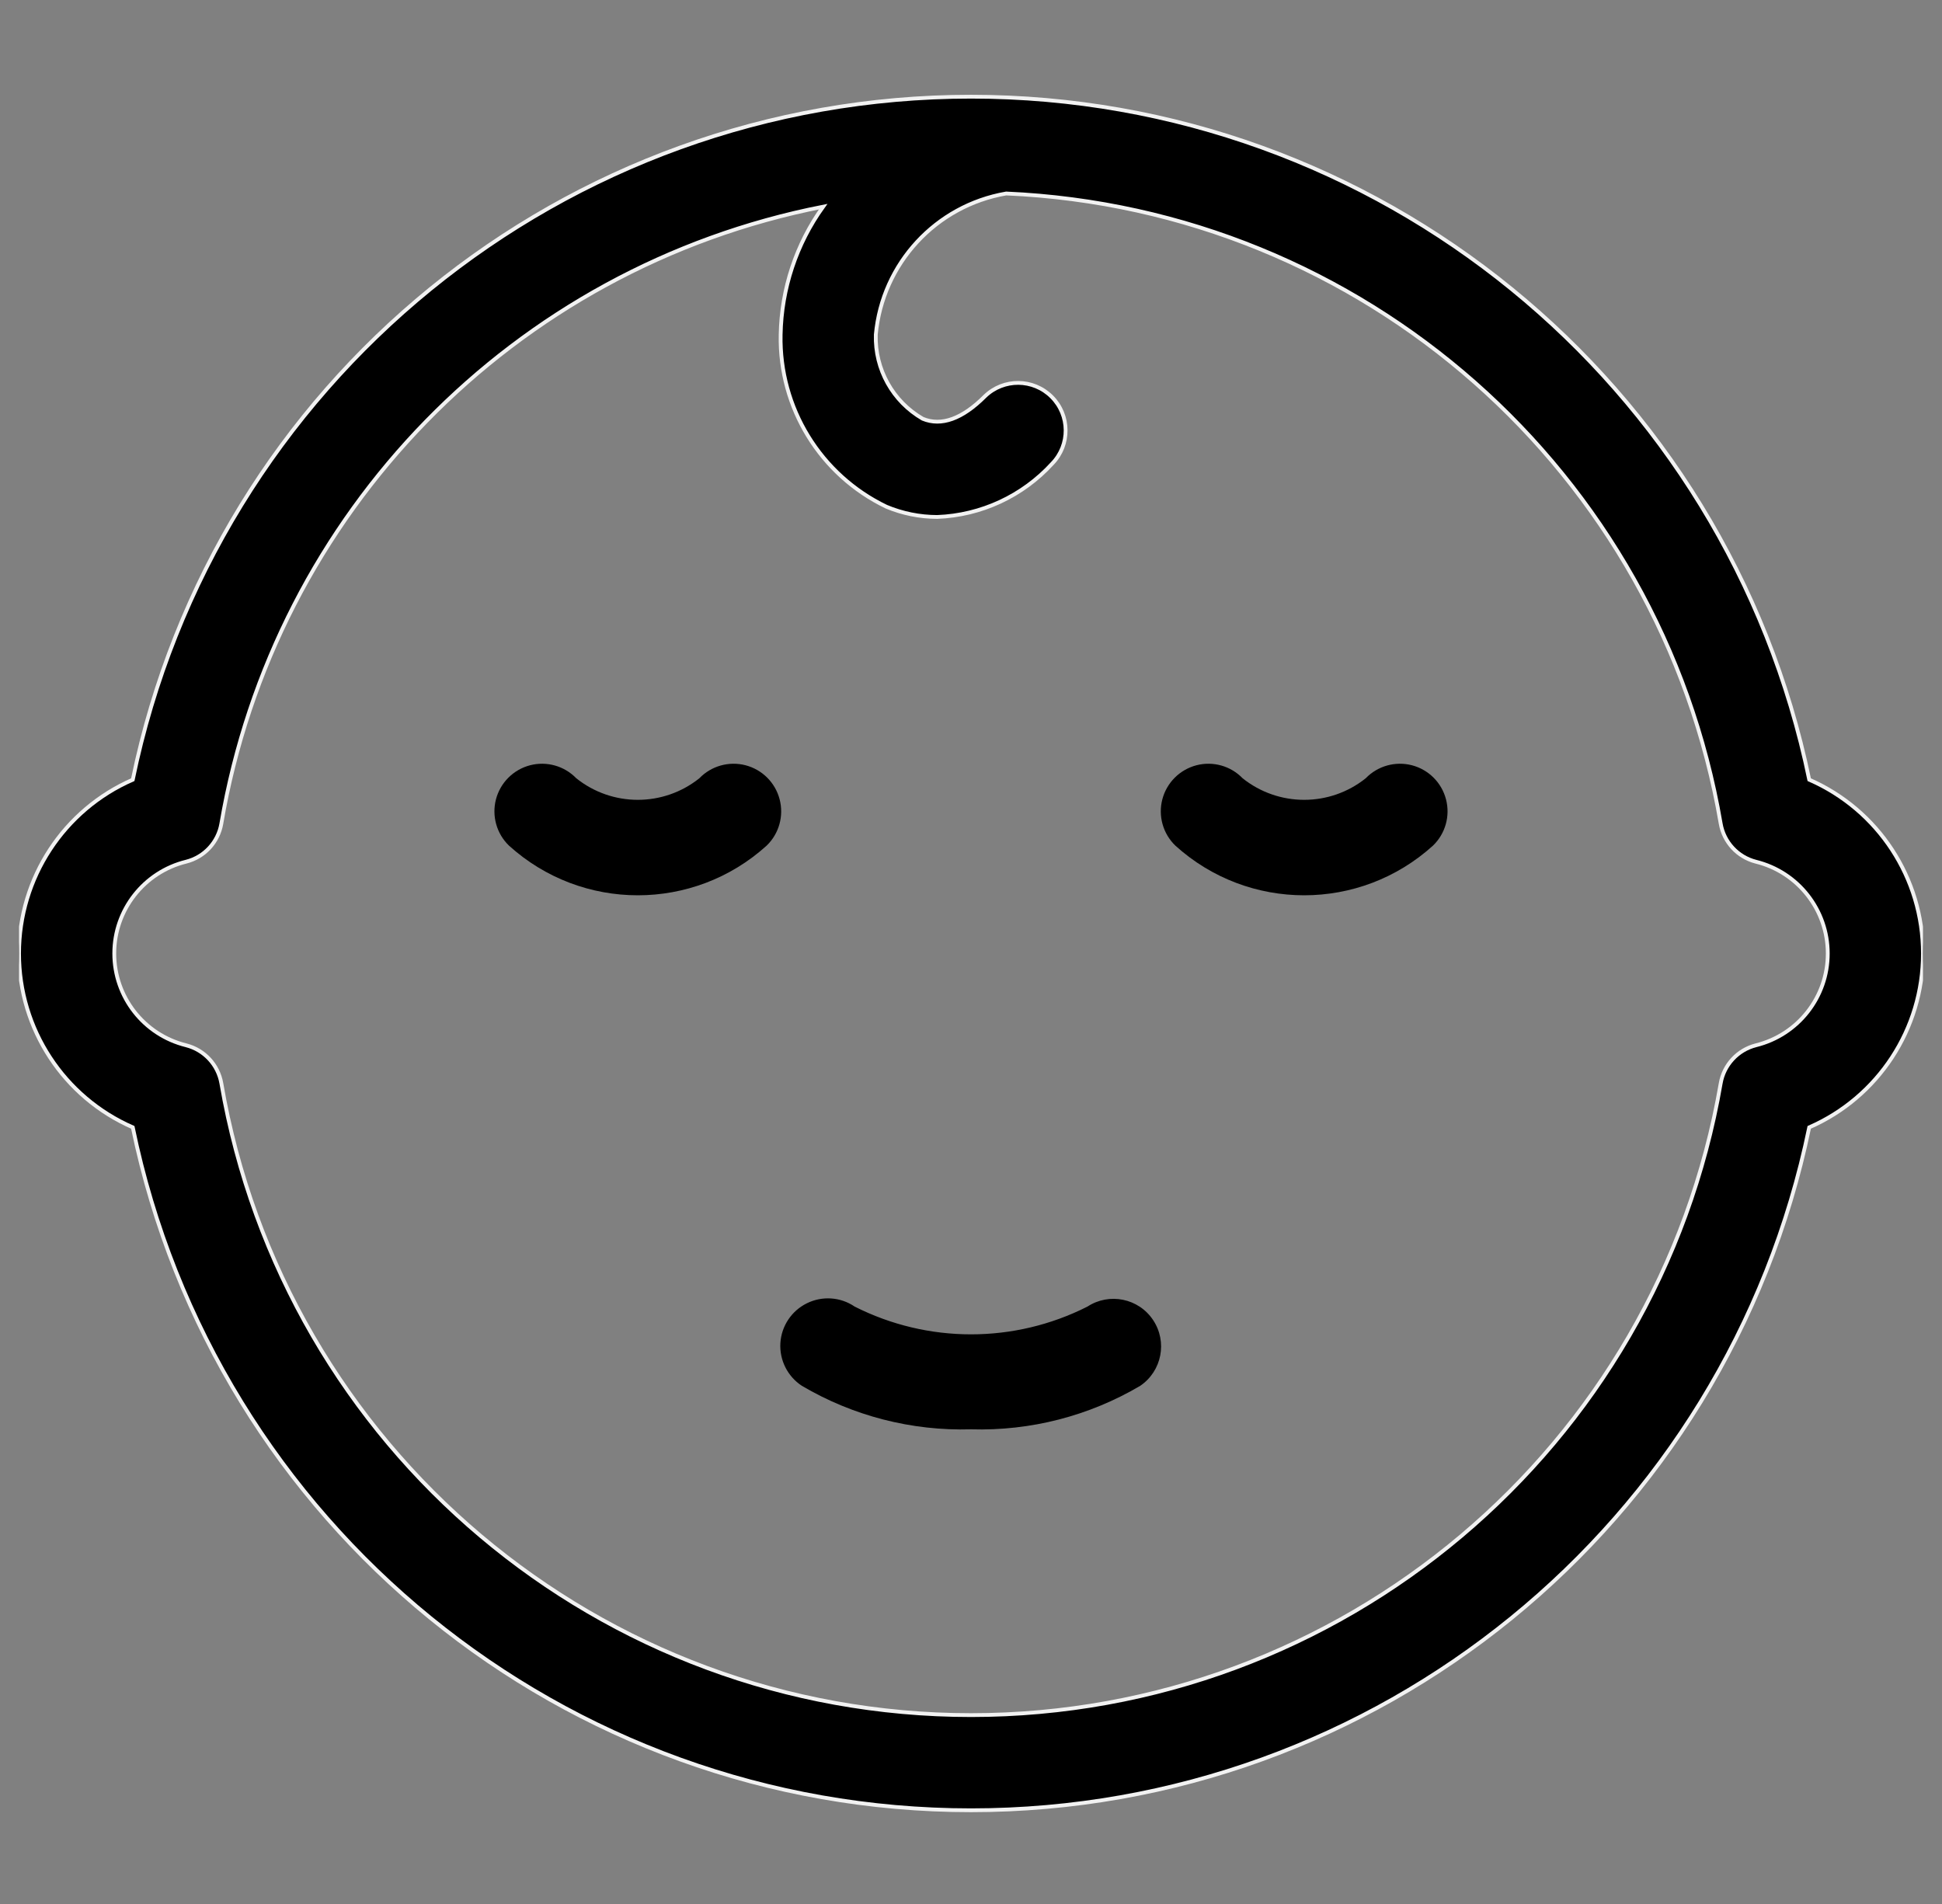 <svg width="51" height="50" viewBox="0 0 51 50" fill="none" xmlns="http://www.w3.org/2000/svg">
<rect x="0" y="0" width="51" height="50" fill="#808080" stroke="none"/>
<g clip-path="url(#clip0_5124_65991)">
<path d="M18.366 20.438C17.421 21.193 16.079 21.193 15.134 20.438C14.82 20.113 14.355 19.983 13.918 20.097C13.481 20.212 13.14 20.553 13.025 20.99C12.911 21.427 13.041 21.892 13.366 22.206C15.287 23.946 18.213 23.946 20.134 22.206C20.459 21.892 20.589 21.427 20.474 20.99C20.36 20.553 20.019 20.212 19.582 20.097C19.145 19.983 18.68 20.113 18.366 20.438Z" fill="black"/>
<path d="M35.866 20.438C34.921 21.193 33.579 21.193 32.633 20.438C32.32 20.113 31.855 19.983 31.418 20.097C30.981 20.212 30.64 20.553 30.525 20.99C30.411 21.427 30.541 21.892 30.866 22.206C32.786 23.946 35.713 23.946 37.633 22.206C37.958 21.892 38.089 21.427 37.974 20.99C37.86 20.553 37.519 20.212 37.082 20.097C36.645 19.983 36.18 20.113 35.866 20.438Z" fill="black"/>
<path d="M28.558 34.312C26.636 35.284 24.367 35.284 22.445 34.312C22.074 34.059 21.595 34.026 21.192 34.224C20.788 34.422 20.522 34.821 20.494 35.269C20.467 35.717 20.682 36.146 21.058 36.392C22.402 37.185 23.942 37.581 25.502 37.535C27.061 37.581 28.602 37.185 29.945 36.392C30.512 36.006 30.663 35.236 30.282 34.665C29.902 34.094 29.133 33.937 28.558 34.312Z" fill="black"/>
<path d="M47.513 20.475C45.359 10.032 36.163 2.539 25.5 2.539C14.837 2.539 5.641 10.032 3.487 20.475C1.673 21.268 0.5 23.06 0.5 25.04C0.5 27.02 1.673 28.812 3.487 29.605C5.642 40.048 14.837 47.539 25.5 47.539C36.163 47.539 45.358 40.048 47.513 29.605C49.327 28.812 50.5 27.02 50.5 25.04C50.5 23.06 49.327 21.268 47.513 20.475ZM46.113 27.45C45.635 27.572 45.272 27.964 45.188 28.45C43.539 38.035 35.226 45.04 25.501 45.04C15.775 45.04 7.462 38.035 5.813 28.45C5.729 27.964 5.366 27.572 4.888 27.45C3.779 27.176 3.001 26.181 3.001 25.039C3.001 23.897 3.78 22.902 4.889 22.628C5.368 22.507 5.73 22.115 5.813 21.628C7.204 13.47 13.495 7.021 21.617 5.427C20.912 6.409 20.523 7.581 20.501 8.789C20.461 10.709 21.546 12.474 23.276 13.306C23.699 13.483 24.153 13.575 24.612 13.576C25.767 13.532 26.855 13.026 27.634 12.173C28.108 11.683 28.101 10.903 27.619 10.421C27.137 9.939 26.357 9.932 25.867 10.406C25.272 11.001 24.721 11.2 24.232 10.997C23.446 10.544 22.973 9.696 23 8.789C23.171 6.921 24.575 5.4 26.424 5.081C35.795 5.49 43.61 12.383 45.188 21.629C45.272 22.115 45.634 22.507 46.112 22.629C47.221 22.903 48 23.897 48 25.04C48.001 26.181 47.222 27.176 46.113 27.45Z" fill="black" stroke="#F2F2F2" stroke-width="0.1"/>
</g>
<defs>
<clipPath id="clip0_5124_65991">
<rect width="50" height="50" fill="white" transform="translate(0.5)"/>
</clipPath>
</defs>
</svg>
